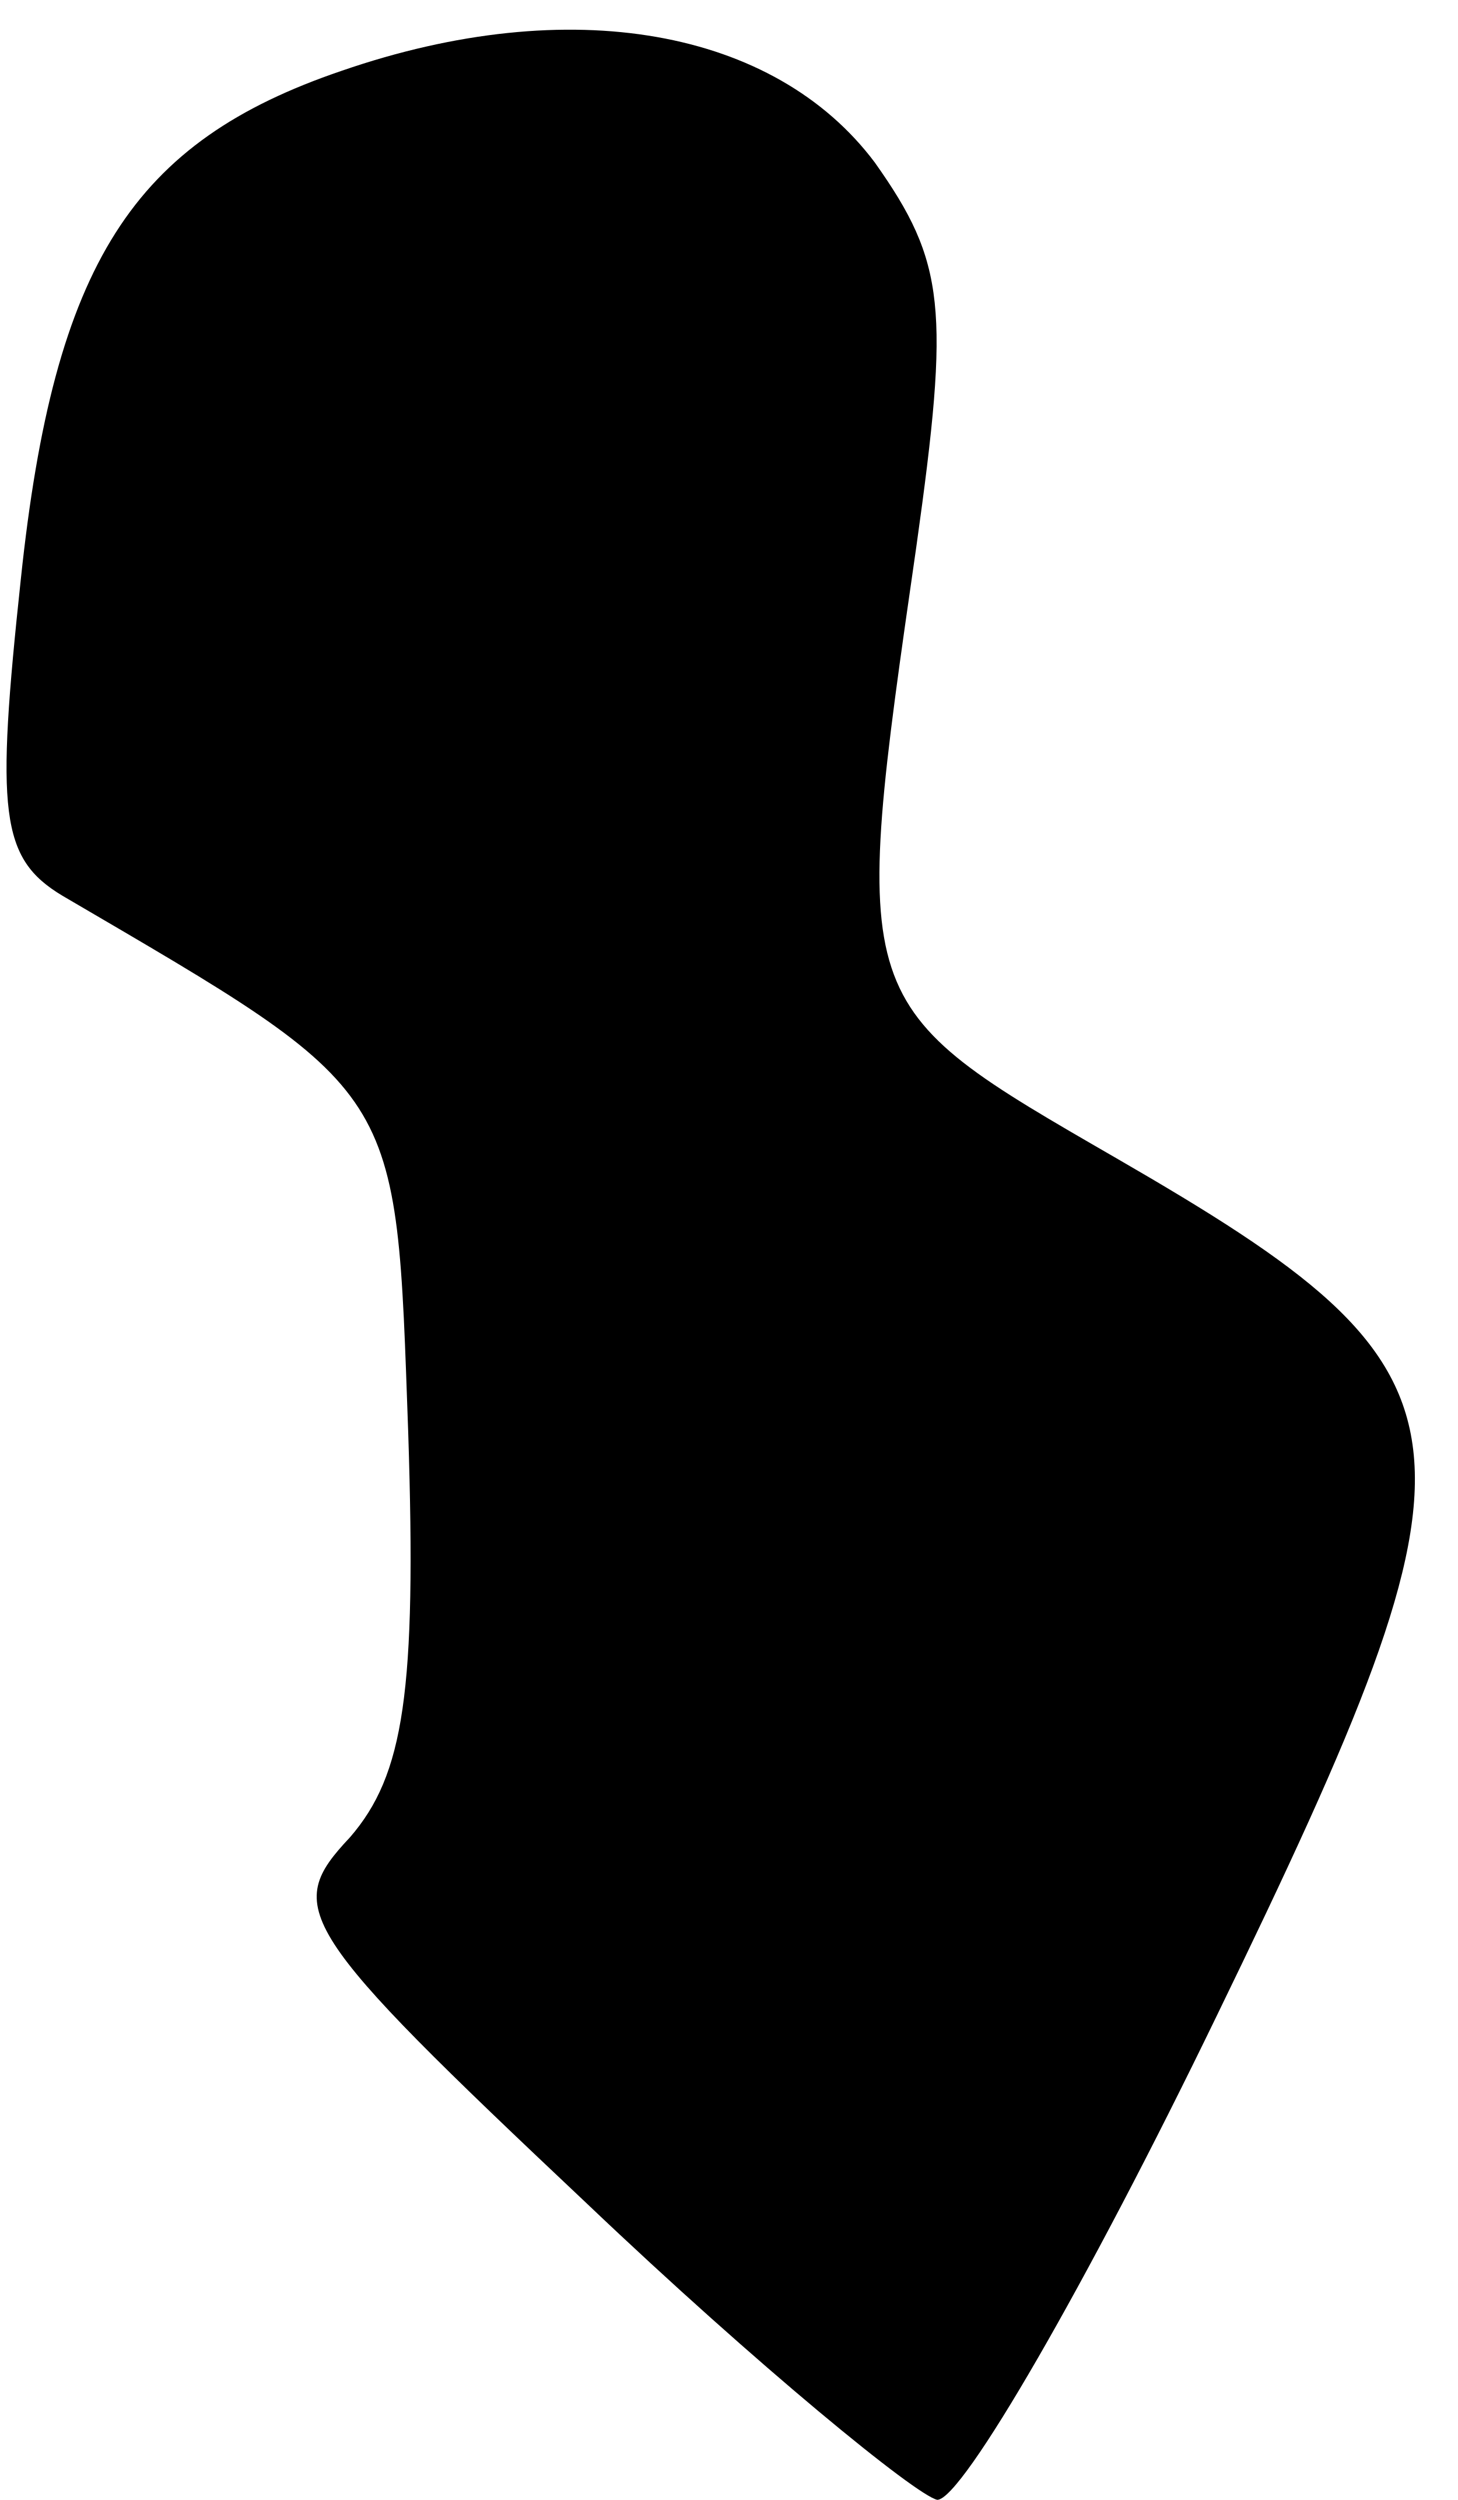 <?xml version="1.0" standalone="no"?>
<!DOCTYPE svg PUBLIC "-//W3C//DTD SVG 20010904//EN"
 "http://www.w3.org/TR/2001/REC-SVG-20010904/DTD/svg10.dtd">
<svg version="1.0" xmlns="http://www.w3.org/2000/svg"
 width="35pt" height="60pt" viewBox="0 0 35 60"
 preserveAspectRatio="xMidYMid meet">
<g transform="translate(0,60) scale(0.1,-0.1)"
fill="#000000" stroke="none">
<path fill="#000000" stroke="none" d="M82 583 c-50 -17 -69 -46 -77 -122 -6
-56 -5 -67 10 -76 82 -48 80 -45 83 -129 2 -62 -1 -82 -14 -97 -16 -17 -13
-22 57 -88 41 -39 79 -70 84 -71 6 0 36 52 67 116 68 140 66 154 -24 206 -64
37 -64 36 -48 147 8 57 7 68 -10 92 -24 32 -73 41 -128 22z"/>
</g>
</svg>
